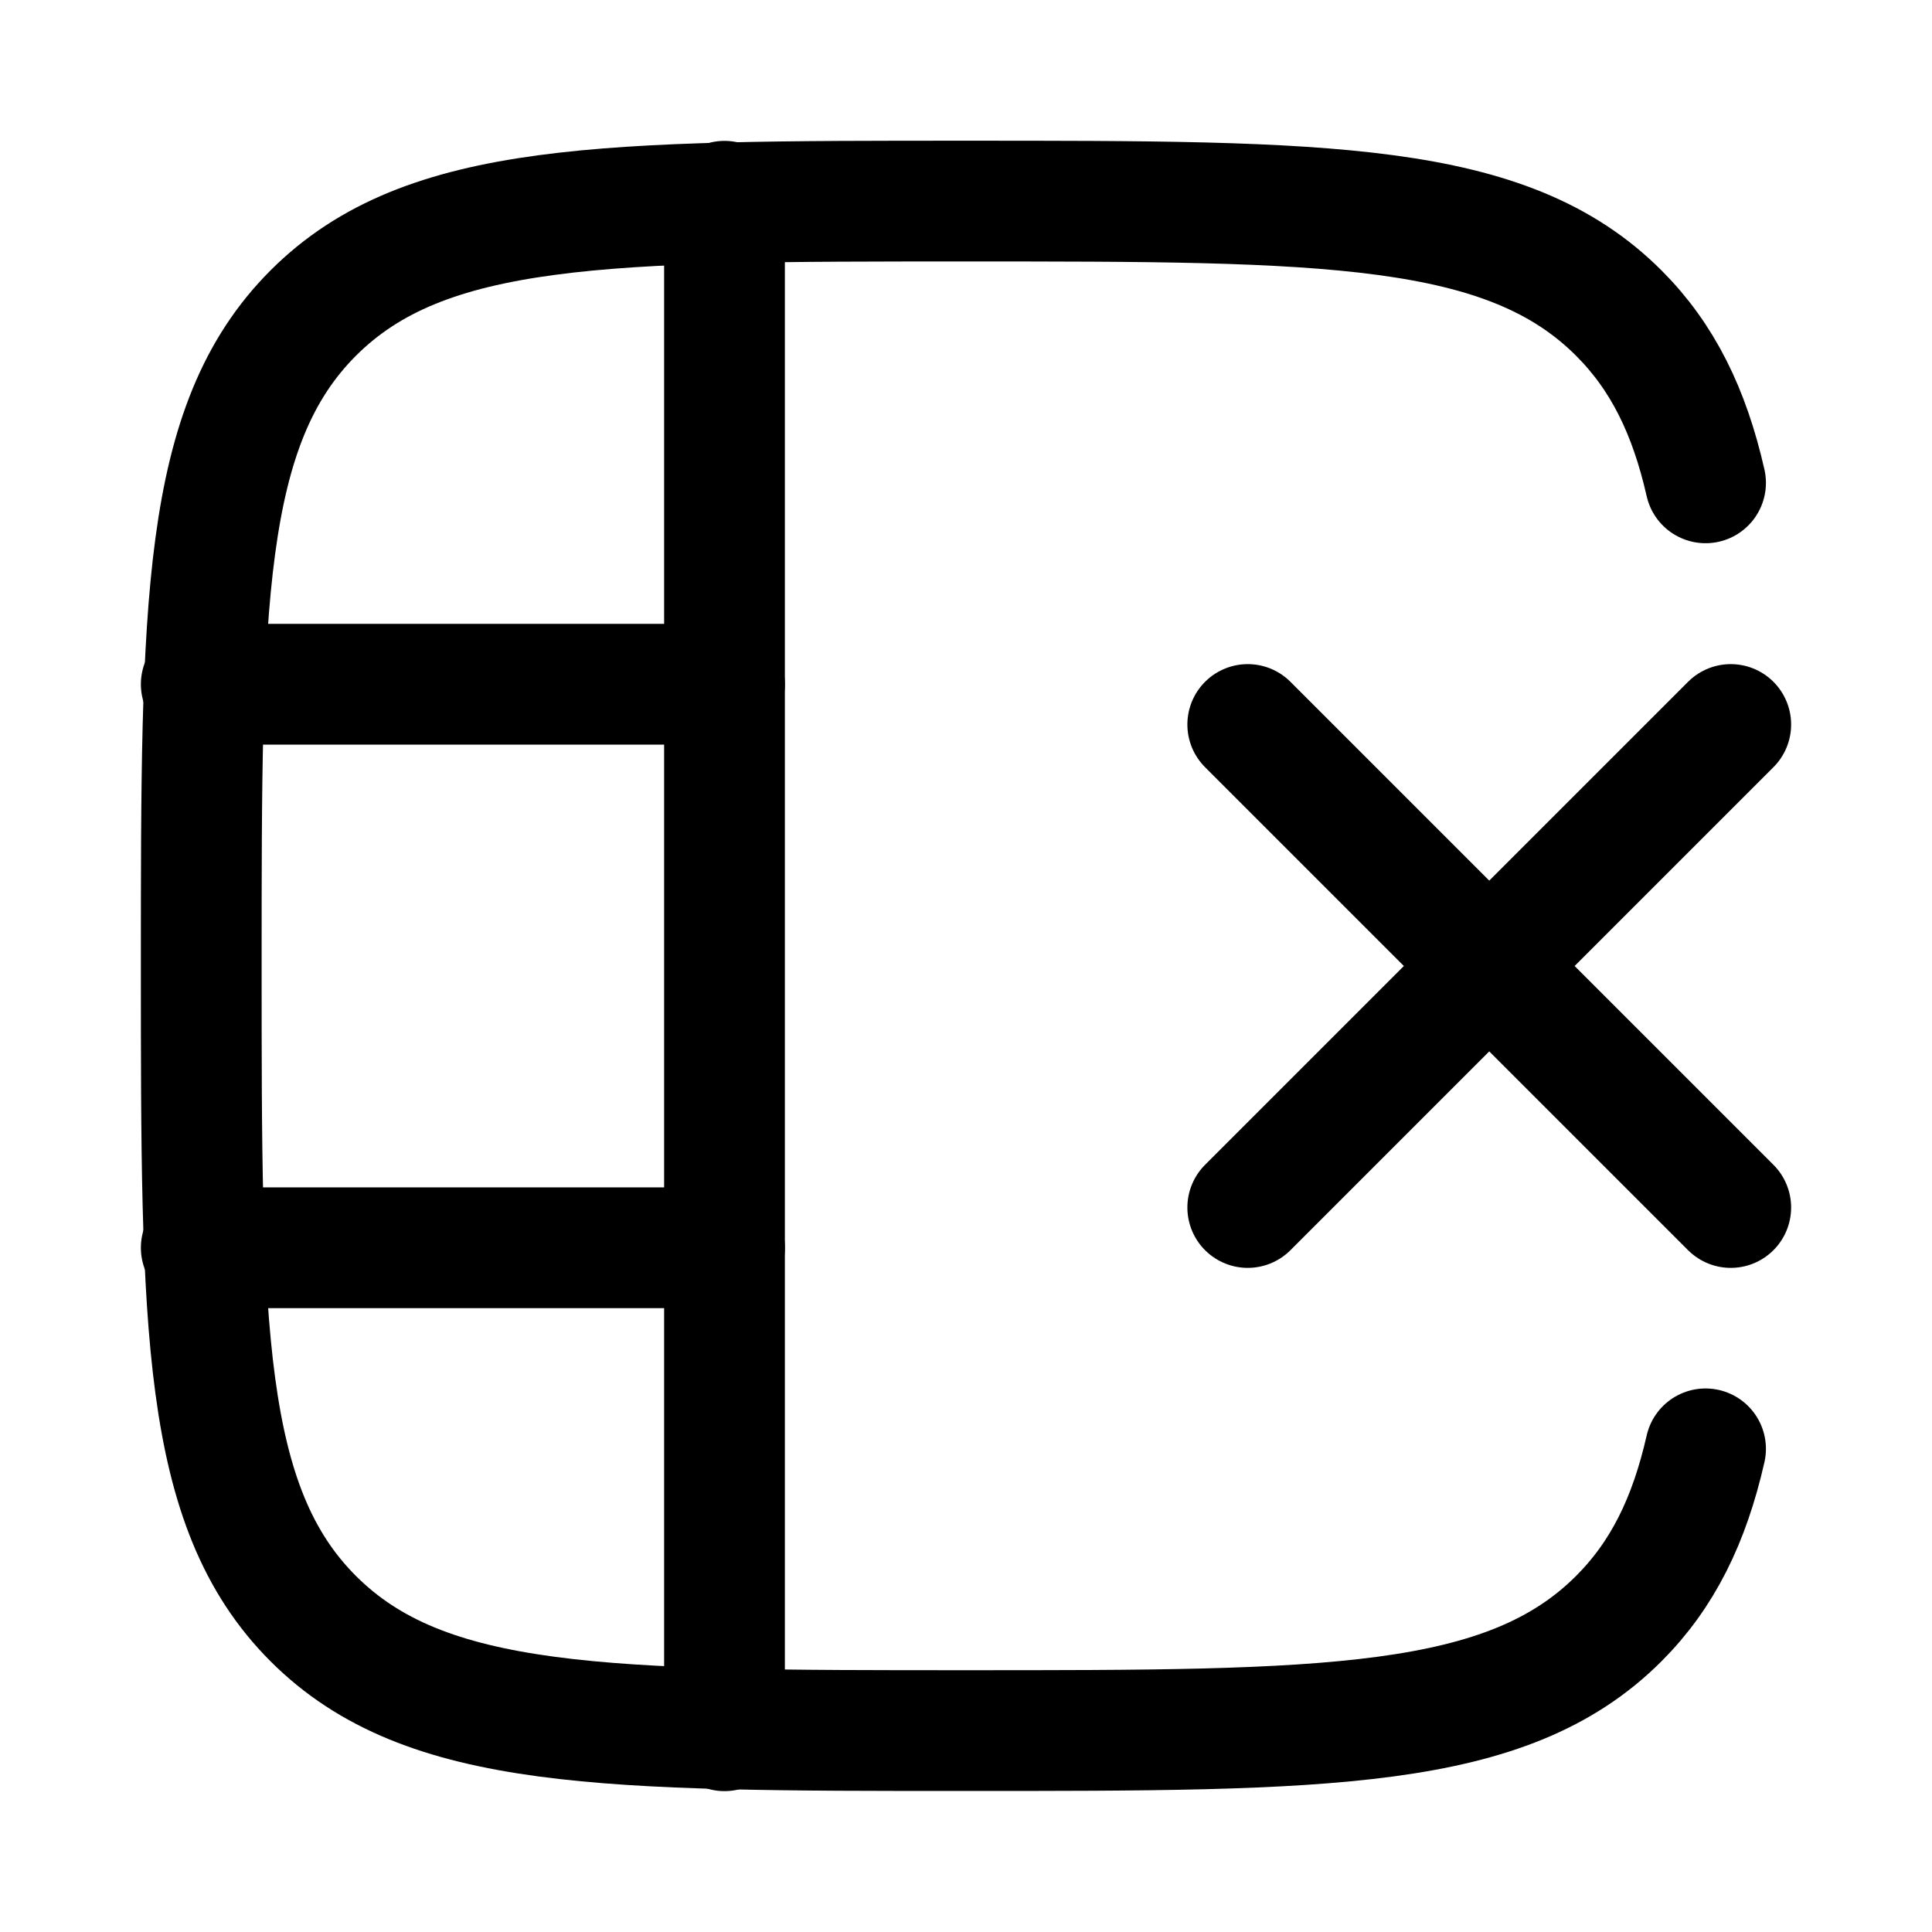 <svg xmlns="http://www.w3.org/2000/svg" width="24" height="24" viewBox="0 0 24 24" fill="none" stroke-width="1.5" stroke-linecap="round" stroke-linejoin="round" color="currentColor"><path d="M21.187 5.998C20.985 5.109 20.654 4.434 20.109 3.889C18.718 2.498 16.478 2.498 12 2.498C7.522 2.498 5.282 2.498 3.891 3.889C2.5 5.281 2.5 7.52 2.5 11.998C2.5 16.476 2.5 18.716 3.891 20.107C5.282 21.498 7.522 21.498 12 21.498C16.478 21.498 18.718 21.498 20.109 20.107C20.654 19.562 20.985 18.887 21.187 17.998" stroke="currentColor"></path><path d="M21.5 15L18.5 12M18.5 12L15.5 9M18.5 12L15.5 15M18.5 12L21.5 9" stroke="currentColor"></path><path d="M9 21.5L9 2.5" stroke="currentColor"></path><path d="M2.5 15.5L9 15.5M2.5 8.5L9 8.5" stroke="currentColor"></path></svg>